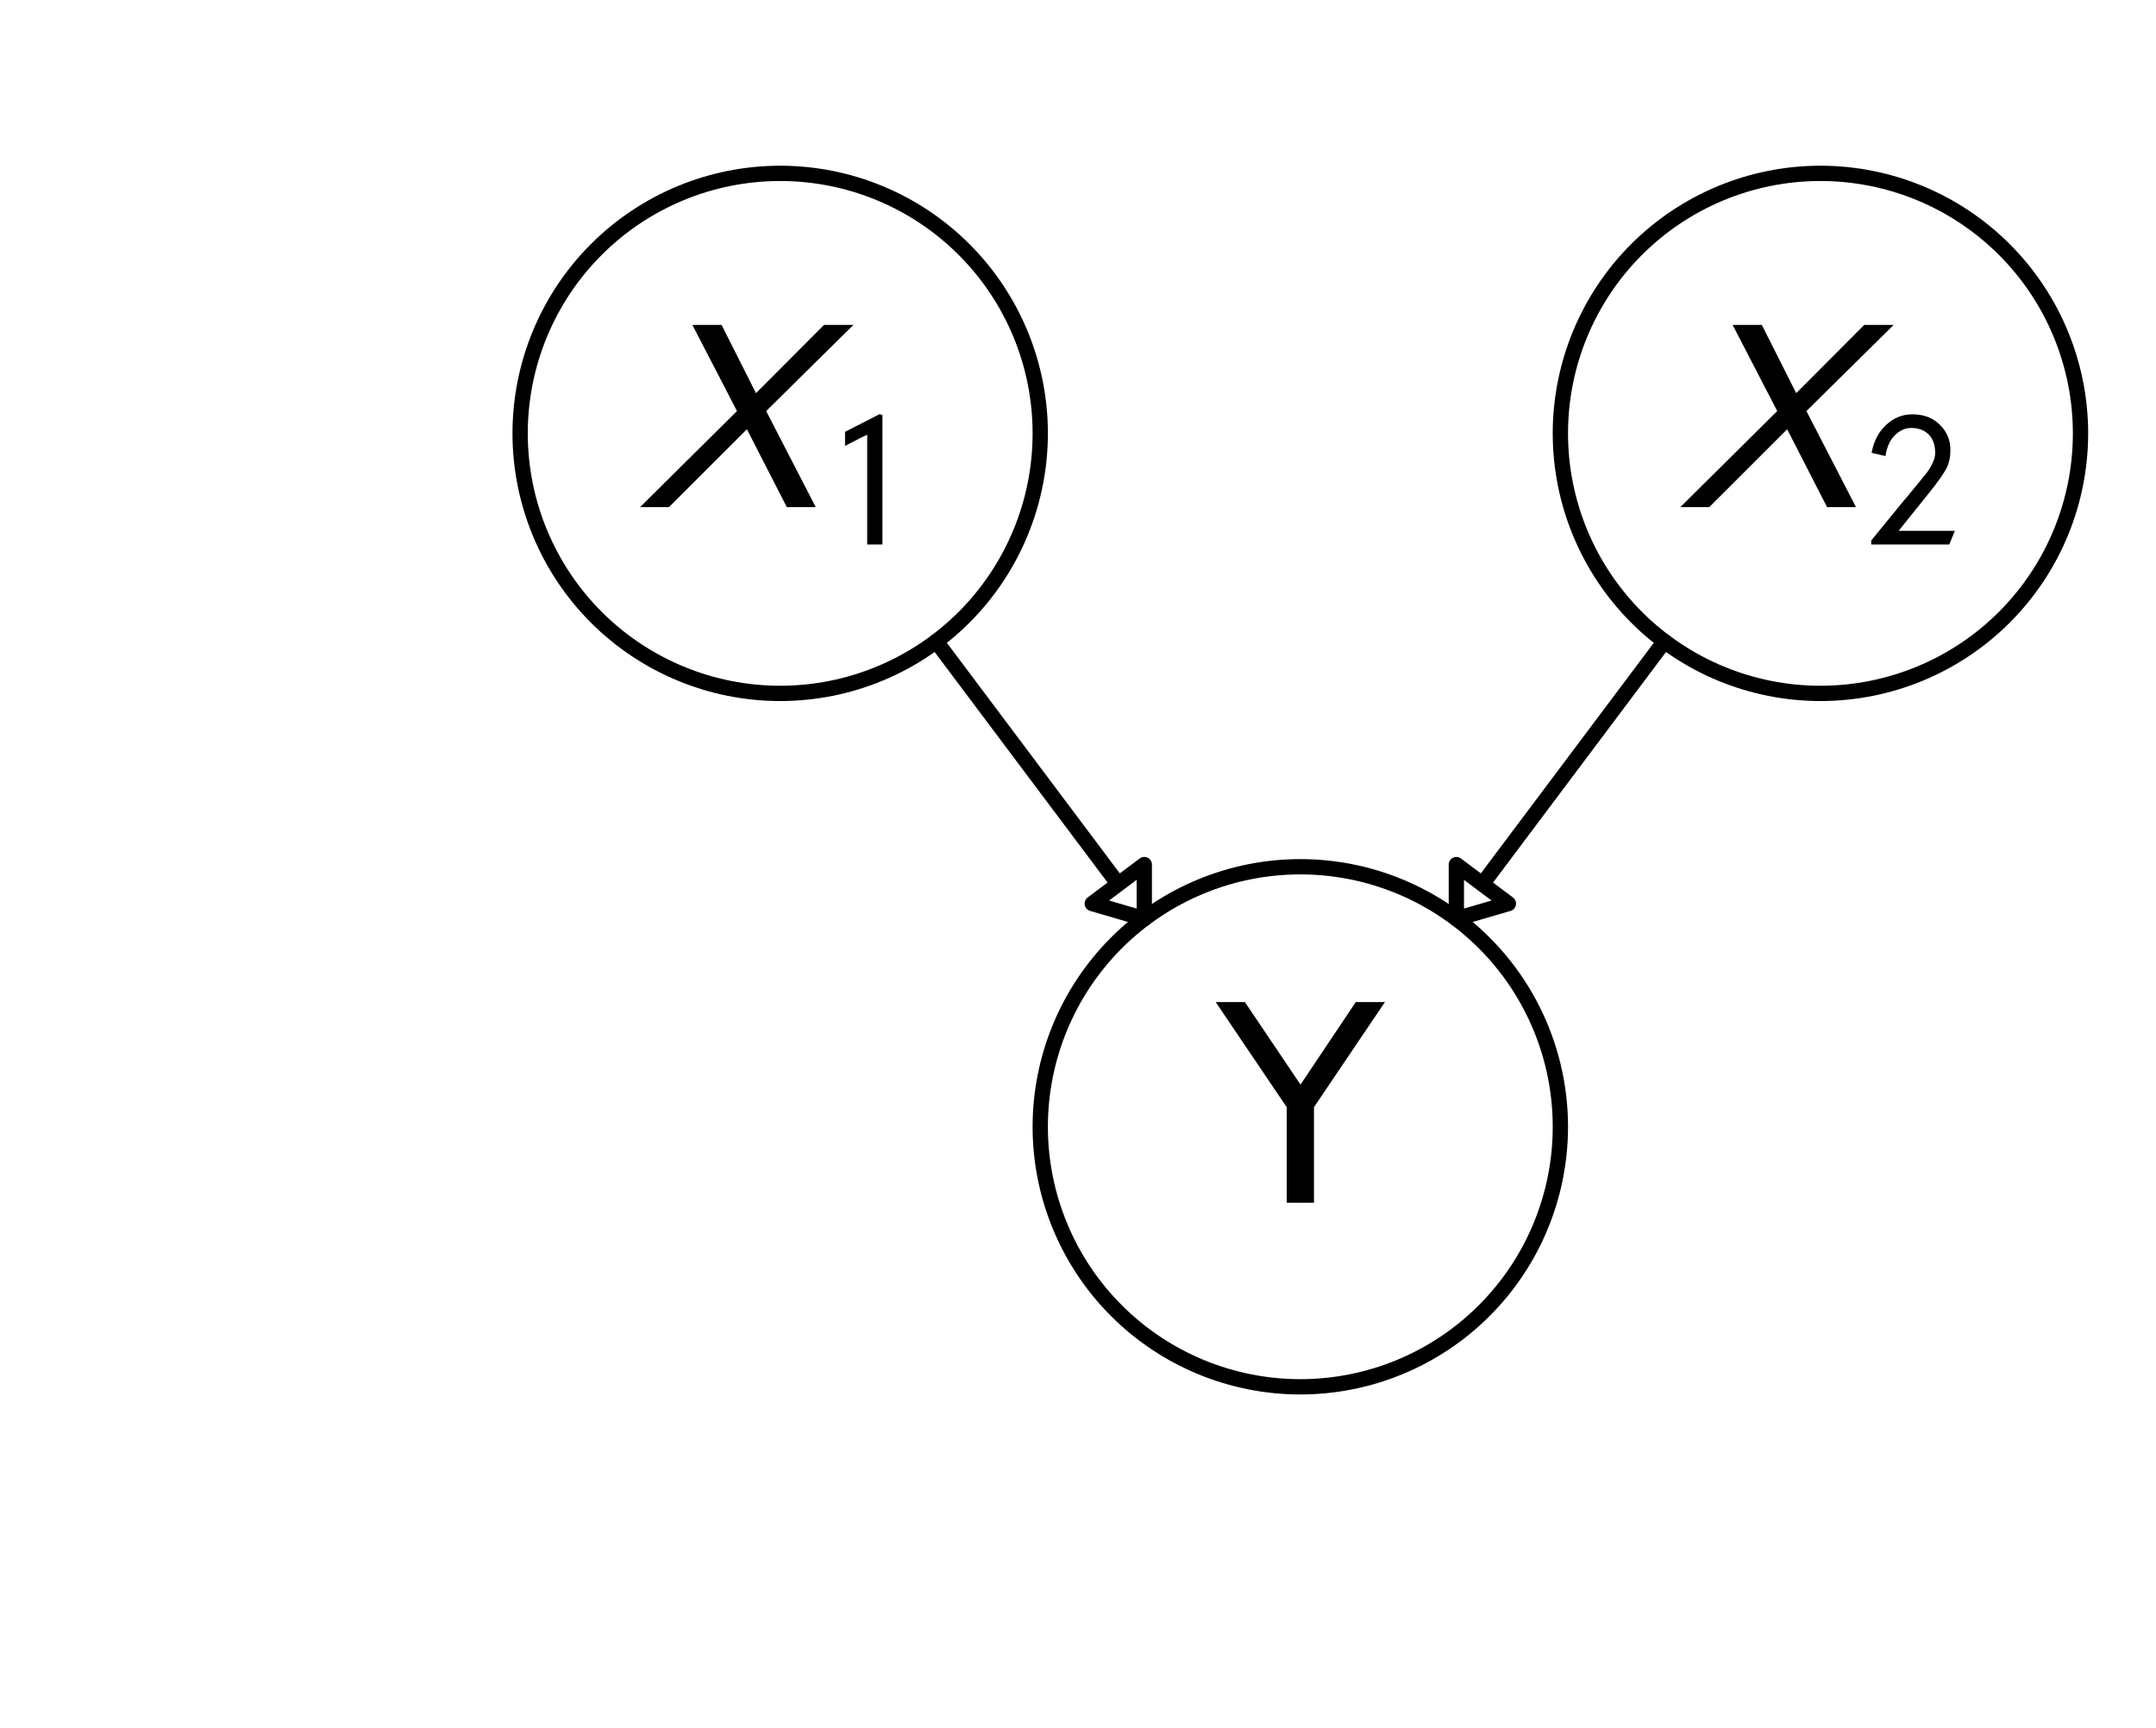 <svg xmlns="http://www.w3.org/2000/svg" xmlns:xlink="http://www.w3.org/1999/xlink" height="113pt" version="1.1" viewBox="0 0 141 113" width="141pt">
 <defs>
  <clipPath id="pfdf135fb58">
   <rect height="113.386" width="141.732" x="0.0" y="0.0"/>
  </clipPath>
 </defs>
<defs>
  <style type="text/css">
*{stroke-linecap:butt;stroke-linejoin:round;stroke-miterlimit:100000;}
  </style>
 </defs>
 <g id="figure_1">
  <g id="patch_1">
   <path d="M 0 113.386  L 141.732 113.386  L 141.732 0  L 0 0  z " style="fill:#ffffff;"/>
  </g>
  <g id="axes_1">
   <g id="patch_2">
    <path clip-path="url(#pfdf135fb58)" d="M 74.835 60.094  L 71.433 59.102  L 73.134 57.827  L 61.228 41.953  L 61.228 41.953  L 73.134 57.827  L 74.835 56.551  L 74.835 60.094  z " style="fill:none;stroke:#000000;stroke-linejoin:miter;"/>
   </g>
   <g id="patch_3">
    <path clip-path="url(#pfdf135fb58)" d="M 95.244 60.094  L 95.244 56.551  L 96.945 57.827  L 108.85 41.953  L 108.85 41.953  L 96.945 57.827  L 98.646 59.102  L 95.244 60.094  z " style="fill:none;stroke:#000000;stroke-linejoin:miter;"/>
   </g>
   <g id="patch_4">
    <path clip-path="url(#pfdf135fb58)" d="M 85.039 90.709  C 89.55 90.709 93.876 88.917 97.066 85.727  C 100.255 82.538 102.047 78.211 102.047 73.701  C 102.047 69.19 100.255 64.864 97.066 61.674  C 93.876 58.485 89.55 56.693 85.039 56.693  C 80.529 56.693 76.202 58.485 73.013 61.674  C 69.824 64.864 68.031 69.19 68.031 73.701  C 68.031 78.211 69.824 82.538 73.013 85.727  C 76.202 88.917 80.529 90.709 85.039 90.709  L 85.039 90.709  z " style="fill:none;stroke:#000000;stroke-linejoin:miter;"/>
   </g>
   <g id="patch_5">
    <path clip-path="url(#pfdf135fb58)" d="M 119.055 45.354  C 123.566 45.354 127.892 43.562 131.082 40.373  C 134.271 37.183 136.063 32.857 136.063 28.346  C 136.063 23.836 134.271 19.51 131.082 16.32  C 127.892 13.131 123.566 11.339 119.055 11.339  C 114.545 11.339 110.218 13.131 107.029 16.32  C 103.839 19.51 102.047 23.836 102.047 28.346  C 102.047 32.857 103.839 37.183 107.029 40.373  C 110.218 43.562 114.545 45.354 119.055 45.354  L 119.055 45.354  z " style="fill:none;stroke:#000000;stroke-linejoin:miter;"/>
   </g>
   <g id="patch_6">
    <path clip-path="url(#pfdf135fb58)" d="M 51.024 45.354  C 55.534 45.354 59.861 43.562 63.05 40.373  C 66.239 37.183 68.031 32.857 68.031 28.346  C 68.031 23.836 66.239 19.51 63.05 16.32  C 59.861 13.131 55.534 11.339 51.024 11.339  C 46.513 11.339 42.187 13.131 38.997 16.32  C 35.808 19.51 34.016 23.836 34.016 28.346  C 34.016 32.857 35.808 37.183 38.997 40.373  C 42.187 43.562 46.513 45.354 51.024 45.354  L 51.024 45.354  z " style="fill:none;stroke:#000000;stroke-linejoin:miter;"/>
   </g>
   <g id="matplotlib.axis_1"/>
   <g id="matplotlib.axis_2"/>
   <g id="text_1">
    <!-- Y -->
    <defs>
     <path d="M -0.203 72.906  L 10.406 72.906  L 30.609 42.922  L 50.688 72.906  L 61.281 72.906  L 35.5 34.719  L 35.5 0  L 25.594 0  L 25.594 34.719  z " id="BitstreamVeraSans-Roman-59"/>
    </defs>
    <g transform="translate(79.542 78.668)scale(0.18 -0.18)">
     <use xlink:href="#BitstreamVeraSans-Roman-59"/>
    </g>
   </g>
   <g id="text_2">
    <!-- $X_2$ -->
    <defs>
     <path d="M 80.594 66.203  L 48.906 34.906  L 66.906 0  L 56.406 0  L 41.906 28.297  L 13.594 0  L 3.094 0  L 38.297 34.906  L 22.094 66.203  L 32.703 66.203  L 45.203 41.406  L 69.906 66.203  z " id="STIXGeneral-Italic-1d61f"/>
     <path d="M 46.906 7.094  L 44 0  L 3.5 0  L 3.5 2.094  L 21 23.5  L 21 23.406  L 26.594 30.203  Q 30.5 34.906 32.094 36.953  Q 33.703 39 35.203 41.953  Q 36.703 44.906 36.703 47.5  Q 36.703 53.703 33.344 57.094  Q 30 60.5 24.203 60.5  Q 19.594 60.5 15.75 56.703  Q 11.906 52.906 10.906 45.906  L 3.703 47.594  Q 5.297 56.5 11.188 62.047  Q 17.094 67.594 24.906 67.594  Q 33.594 67.594 39.094 62.188  Q 44.594 56.797 44.594 49.094  Q 44.594 43.5 42.5 39.453  Q 40.406 35.406 33.703 27  L 17.703 7.094  z " id="STIXGeneral-Regular-1d7e4"/>
    </defs>
    <g transform="translate(109.335 33.313)scale(0.18 -0.18)">
     <use transform="translate(0.0 0.797)" xlink:href="#STIXGeneral-Italic-1d61f"/>
     <use transform="translate(70 -12.792)scale(0.7)" xlink:href="#STIXGeneral-Regular-1d7e4"/>
    </g>
   </g>
   <g id="text_3">
    <!-- $X_1$ -->
    <defs>
     <path d="M 30.203 0  L 22.297 0  L 22.297 57  Q 20.094 56 15.75 53.75  Q 11.406 51.5 10.797 51.203  L 10.797 58.5  L 28.797 67.703  L 30.203 67.203  z " id="STIXGeneral-Regular-1d7e3"/>
    </defs>
    <g transform="translate(41.304 33.313)scale(0.18 -0.18)">
     <use transform="translate(0.0 0.797)" xlink:href="#STIXGeneral-Italic-1d61f"/>
     <use transform="translate(70 -12.792)scale(0.7)" xlink:href="#STIXGeneral-Regular-1d7e3"/>
    </g>
   </g>
  </g>
 </g>
 </svg>
